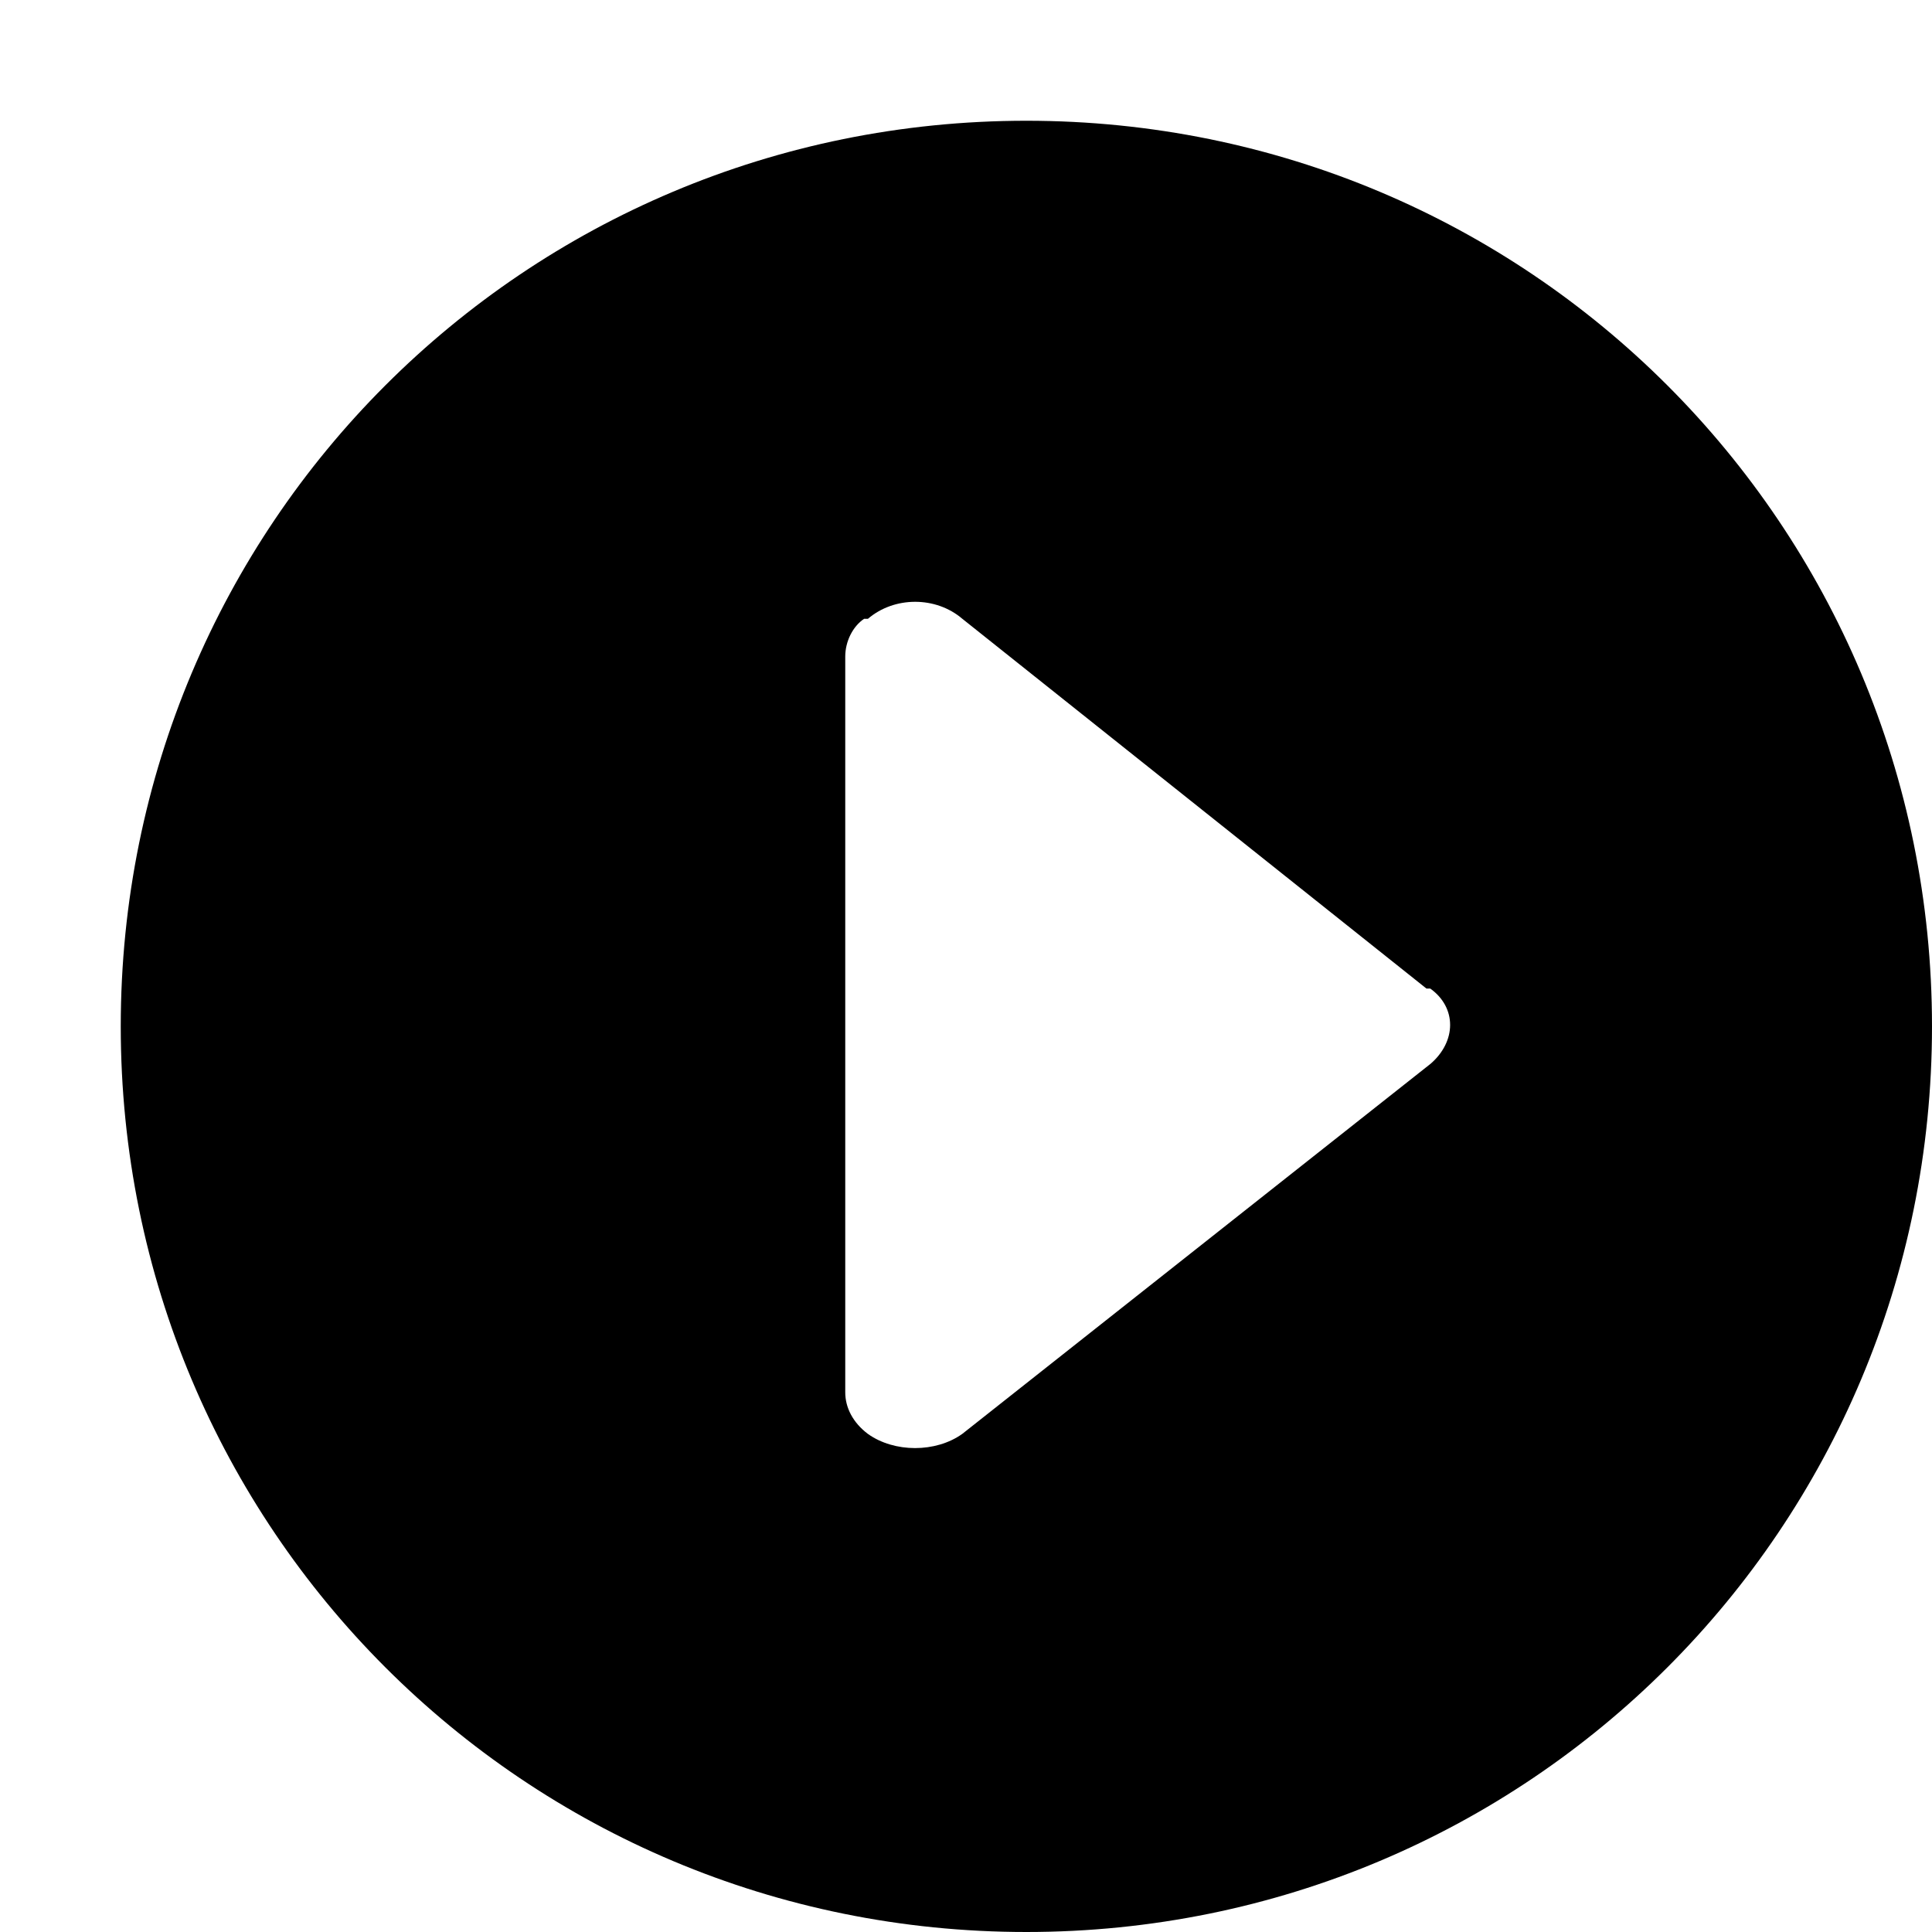<?xml version="1.0" encoding="utf-8"?>
<!DOCTYPE svg PUBLIC "-//W3C//DTD SVG 1.1//EN" "http://www.w3.org/Graphics/SVG/1.1/DTD/svg11.dtd">
<svg version="1.1" xmlns="http://www.w3.org/2000/svg" xmlns:xlink="http://www.w3.org/1999/xlink" width="32" height="32" viewBox="0 0 32 32">
<path d="M17 2c-8.313 0-15 6.688-15 15s6.688 15 15 15c8.313 0 15-6.688 15-15s-6.688-15-15-15zM23.688 17.625l-7.75 6.125c-0.438 0.313-1.125 0.313-1.563 0v0c-0.25-0.188-0.375-0.438-0.375-0.688v-12.188c0-0.25 0.125-0.5 0.313-0.625 0 0 0.063 0 0.063 0 0.438-0.375 1.125-0.375 1.563 0l7.688 6.125c0 0 0.063 0 0.063 0 0.438 0.313 0.438 0.875 0 1.25z"></path>
</svg>
